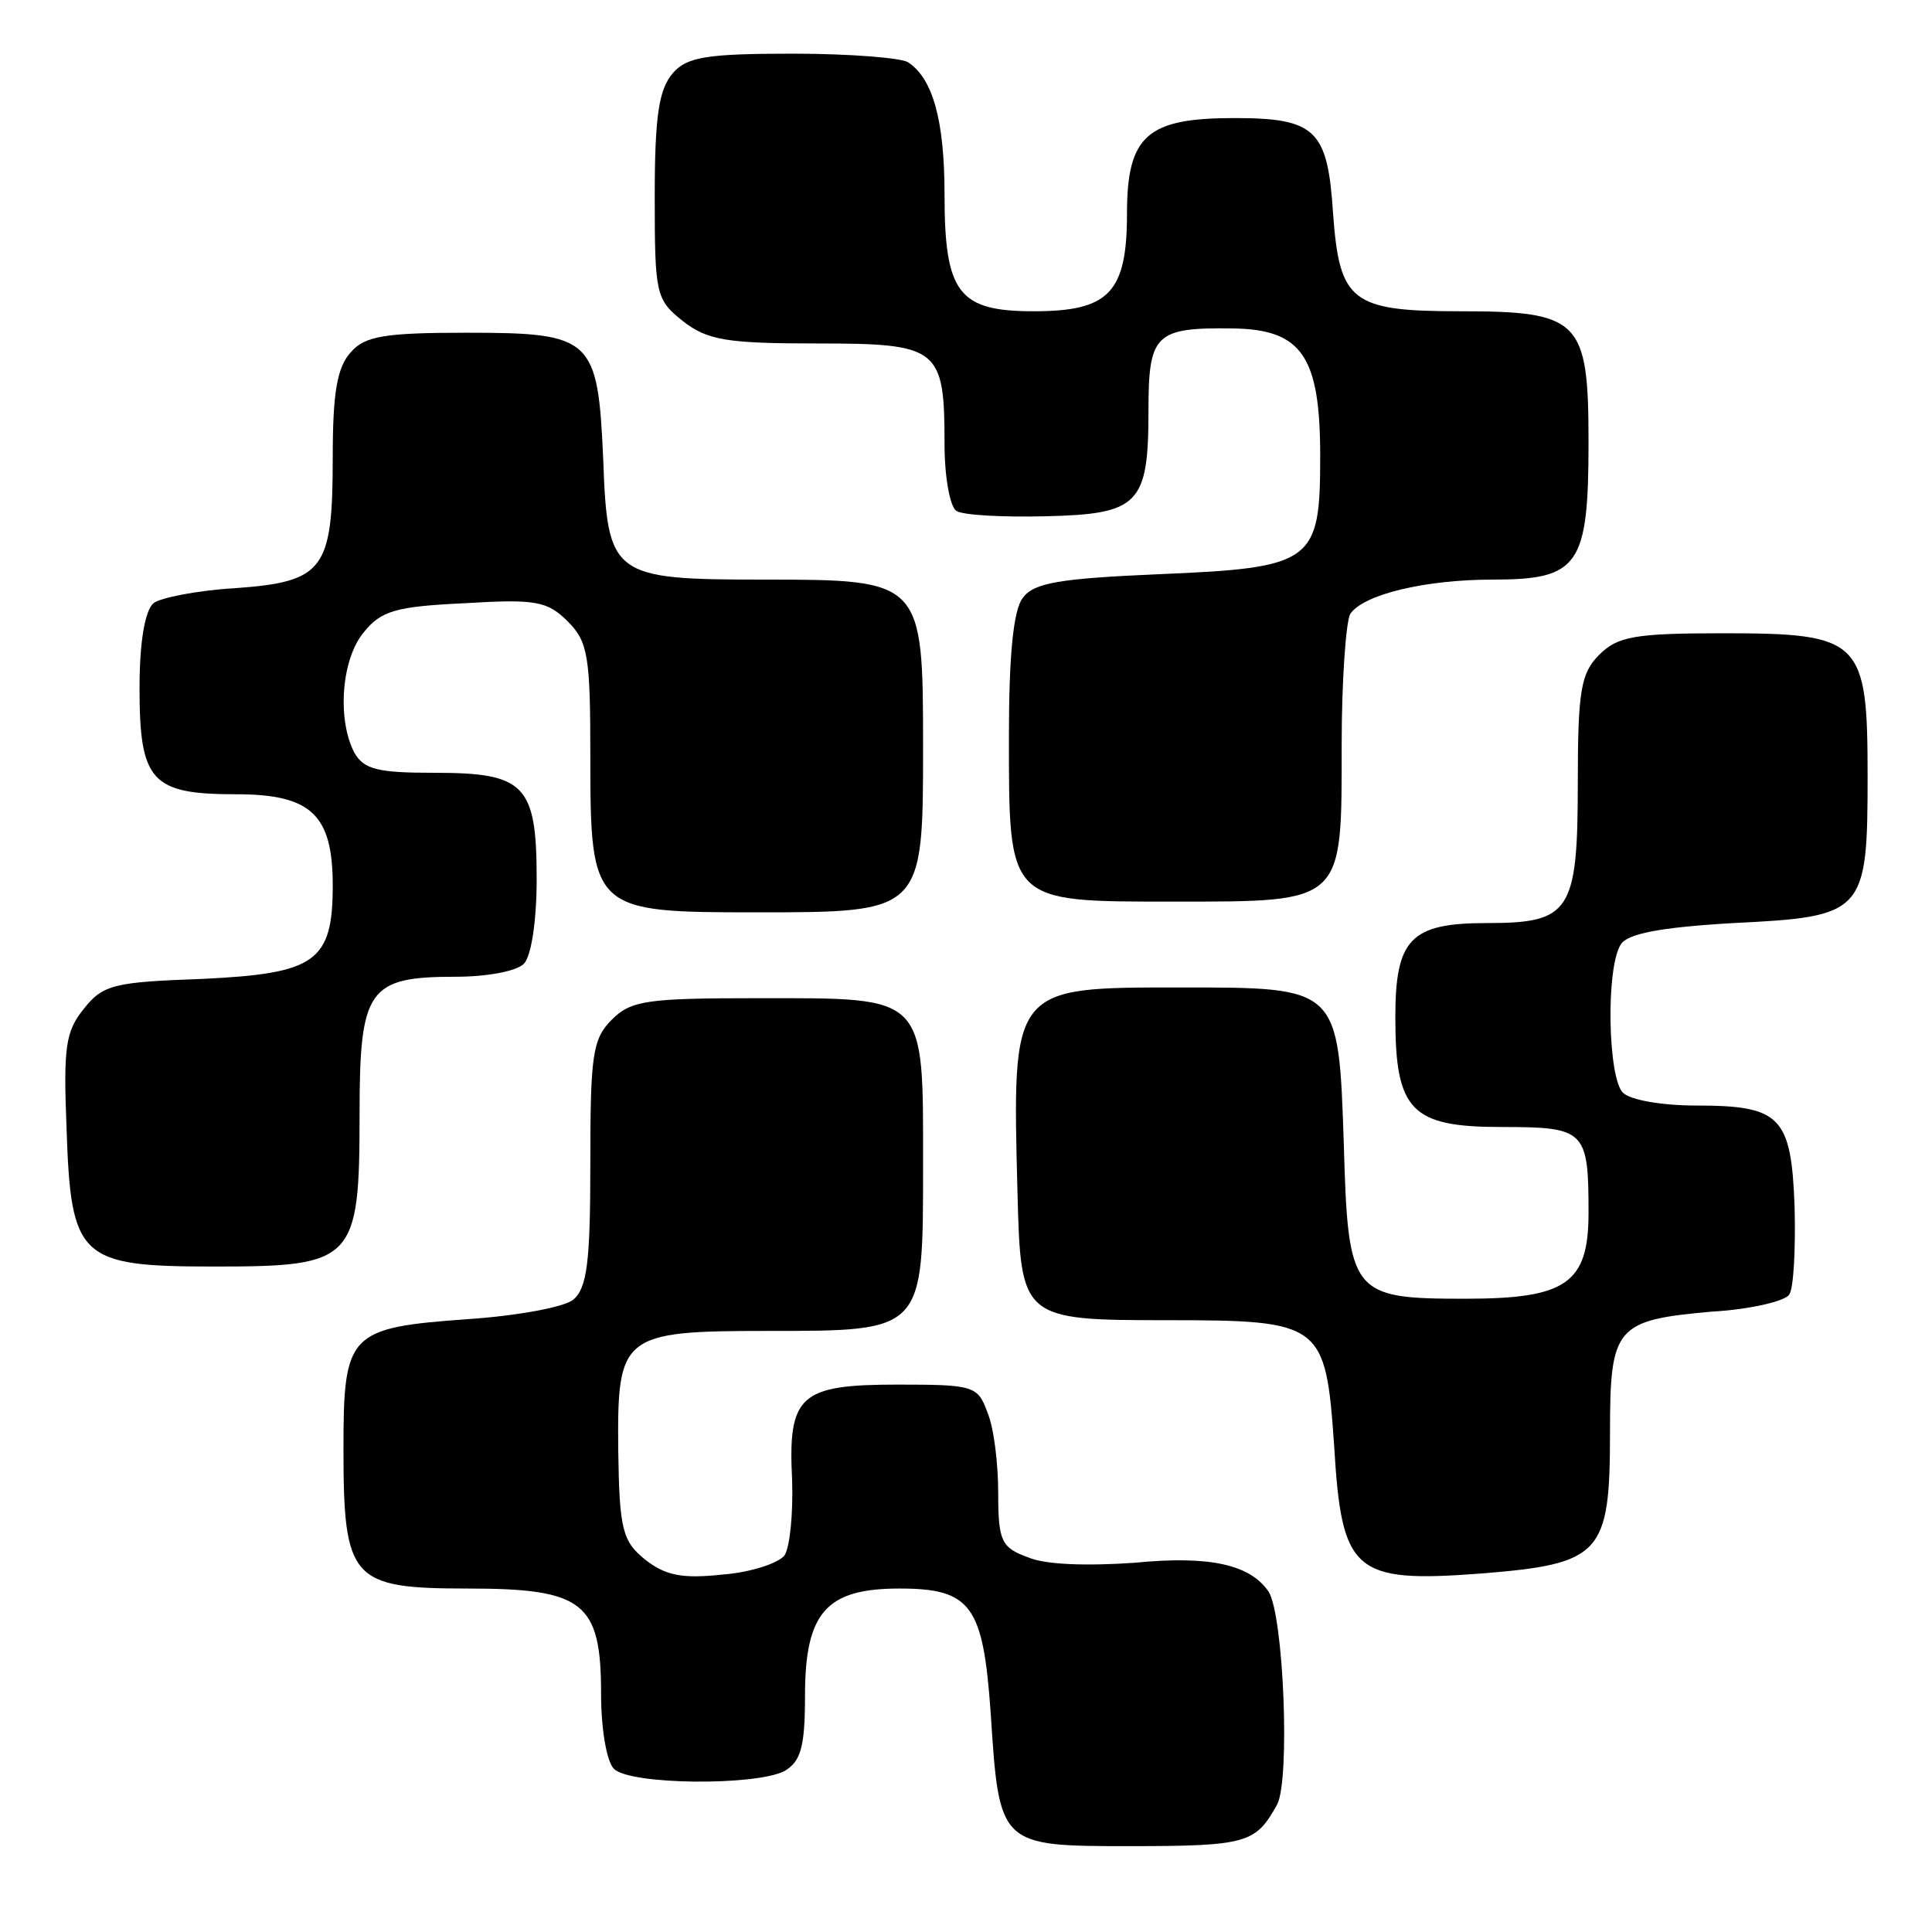 <?xml version="1.0" standalone="no"?>
<!DOCTYPE svg PUBLIC "-//W3C//DTD SVG 20010904//EN"
 "http://www.w3.org/TR/2001/REC-SVG-20010904/DTD/svg10.dtd">
<svg version="1.0" xmlns="http://www.w3.org/2000/svg"
 width="180pt" height="180pt" viewBox="0 0 180 180"
 preserveAspectRatio="xMidYMid meet">
<g transform="translate(0,180) scale(0.1,-0.1)"
fill="#000000" stroke="none">
<path d="M627 1732 c-13 -15 -17 -39 -17 -115 0 -91 1 -96 26 -116 23 -18 41
-21 125 -21 114 0 119 -4 119 -94 0 -30 5 -58 11 -62 6 -4 44 -6 83 -5 87 2
96 11 96 98 0 72 6 78 79 77 64 -1 81 -26 81 -119 0 -99 -6 -104 -151 -110
-92 -4 -116 -8 -126 -22 -9 -11 -13 -55 -13 -128 0 -157 -2 -155 154 -155 159
0 156 -2 156 146 0 60 4 115 8 122 12 18 69 32 133 32 80 0 89 13 89 128 0
114 -8 122 -120 122 -101 0 -112 9 -118 91 -5 78 -16 89 -92 89 -81 0 -100
-16 -100 -89 0 -74 -17 -91 -87 -91 -70 0 -83 17 -83 109 0 69 -11 108 -34
123 -6 4 -54 8 -107 8 -80 0 -99 -3 -112 -18z"/>
<path d="M327 1472 c-13 -14 -17 -38 -17 -98 0 -105 -8 -116 -91 -122 -35 -2
-70 -9 -76 -14 -8 -7 -13 -36 -13 -79 0 -87 11 -99 90 -99 70 0 90 -19 90 -85
0 -71 -16 -82 -121 -87 -82 -3 -93 -5 -111 -28 -17 -21 -19 -36 -16 -111 4
-122 12 -129 138 -129 130 0 135 5 135 142 0 117 8 128 90 128 28 0 56 5 63
12 7 7 12 40 12 79 0 88 -11 99 -95 99 -53 0 -66 3 -75 19 -16 31 -12 87 9
112 16 20 30 24 94 27 66 4 77 2 96 -17 19 -19 21 -33 21 -126 0 -144 2 -145
155 -145 155 0 155 0 155 155 0 154 -1 155 -148 155 -142 0 -146 3 -150 112
-5 113 -10 118 -127 118 -76 0 -95 -3 -108 -18z"/>
<path d="M1490 1190 c-17 -17 -20 -33 -20 -119 0 -121 -7 -131 -85 -131 -71 0
-85 -15 -85 -88 0 -87 15 -102 99 -102 78 0 81 -3 81 -80 0 -66 -21 -80 -115
-80 -106 0 -109 4 -113 144 -5 147 -4 146 -153 146 -157 0 -156 1 -151 -192 3
-117 4 -118 140 -118 144 0 147 -3 155 -117 7 -118 18 -128 137 -119 112 9
120 18 120 131 0 99 5 105 95 113 36 2 69 10 72 16 4 5 6 42 5 81 -3 85 -13
95 -92 95 -31 0 -61 5 -68 12 -14 14 -16 116 -2 138 6 10 36 16 105 20 122 6
125 9 125 137 0 127 -6 133 -135 133 -82 0 -98 -3 -115 -20z"/>
<path d="M570 850 c-18 -18 -20 -33 -20 -134 0 -92 -3 -116 -16 -127 -9 -7
-53 -15 -98 -18 -111 -8 -116 -13 -116 -120 0 -123 7 -131 116 -131 108 0 124
-13 124 -98 0 -32 5 -63 12 -70 15 -15 132 -16 159 -2 15 9 19 22 19 70 0 78
20 100 88 100 67 0 78 -16 85 -116 8 -124 8 -124 130 -124 110 0 117 3 137 39
12 24 6 175 -8 198 -17 25 -54 34 -125 27 -43 -3 -83 -2 -99 5 -25 9 -28 15
-28 60 0 27 -4 61 -10 75 -9 25 -13 26 -84 26 -91 0 -102 -10 -98 -89 1 -31
-2 -62 -7 -70 -5 -7 -31 -16 -58 -18 -37 -4 -53 -1 -72 14 -21 17 -24 28 -25
102 -1 107 3 111 139 111 146 0 145 -1 145 154 0 160 4 156 -153 156 -104 0
-119 -2 -137 -20z"/>
</g>
</svg>
